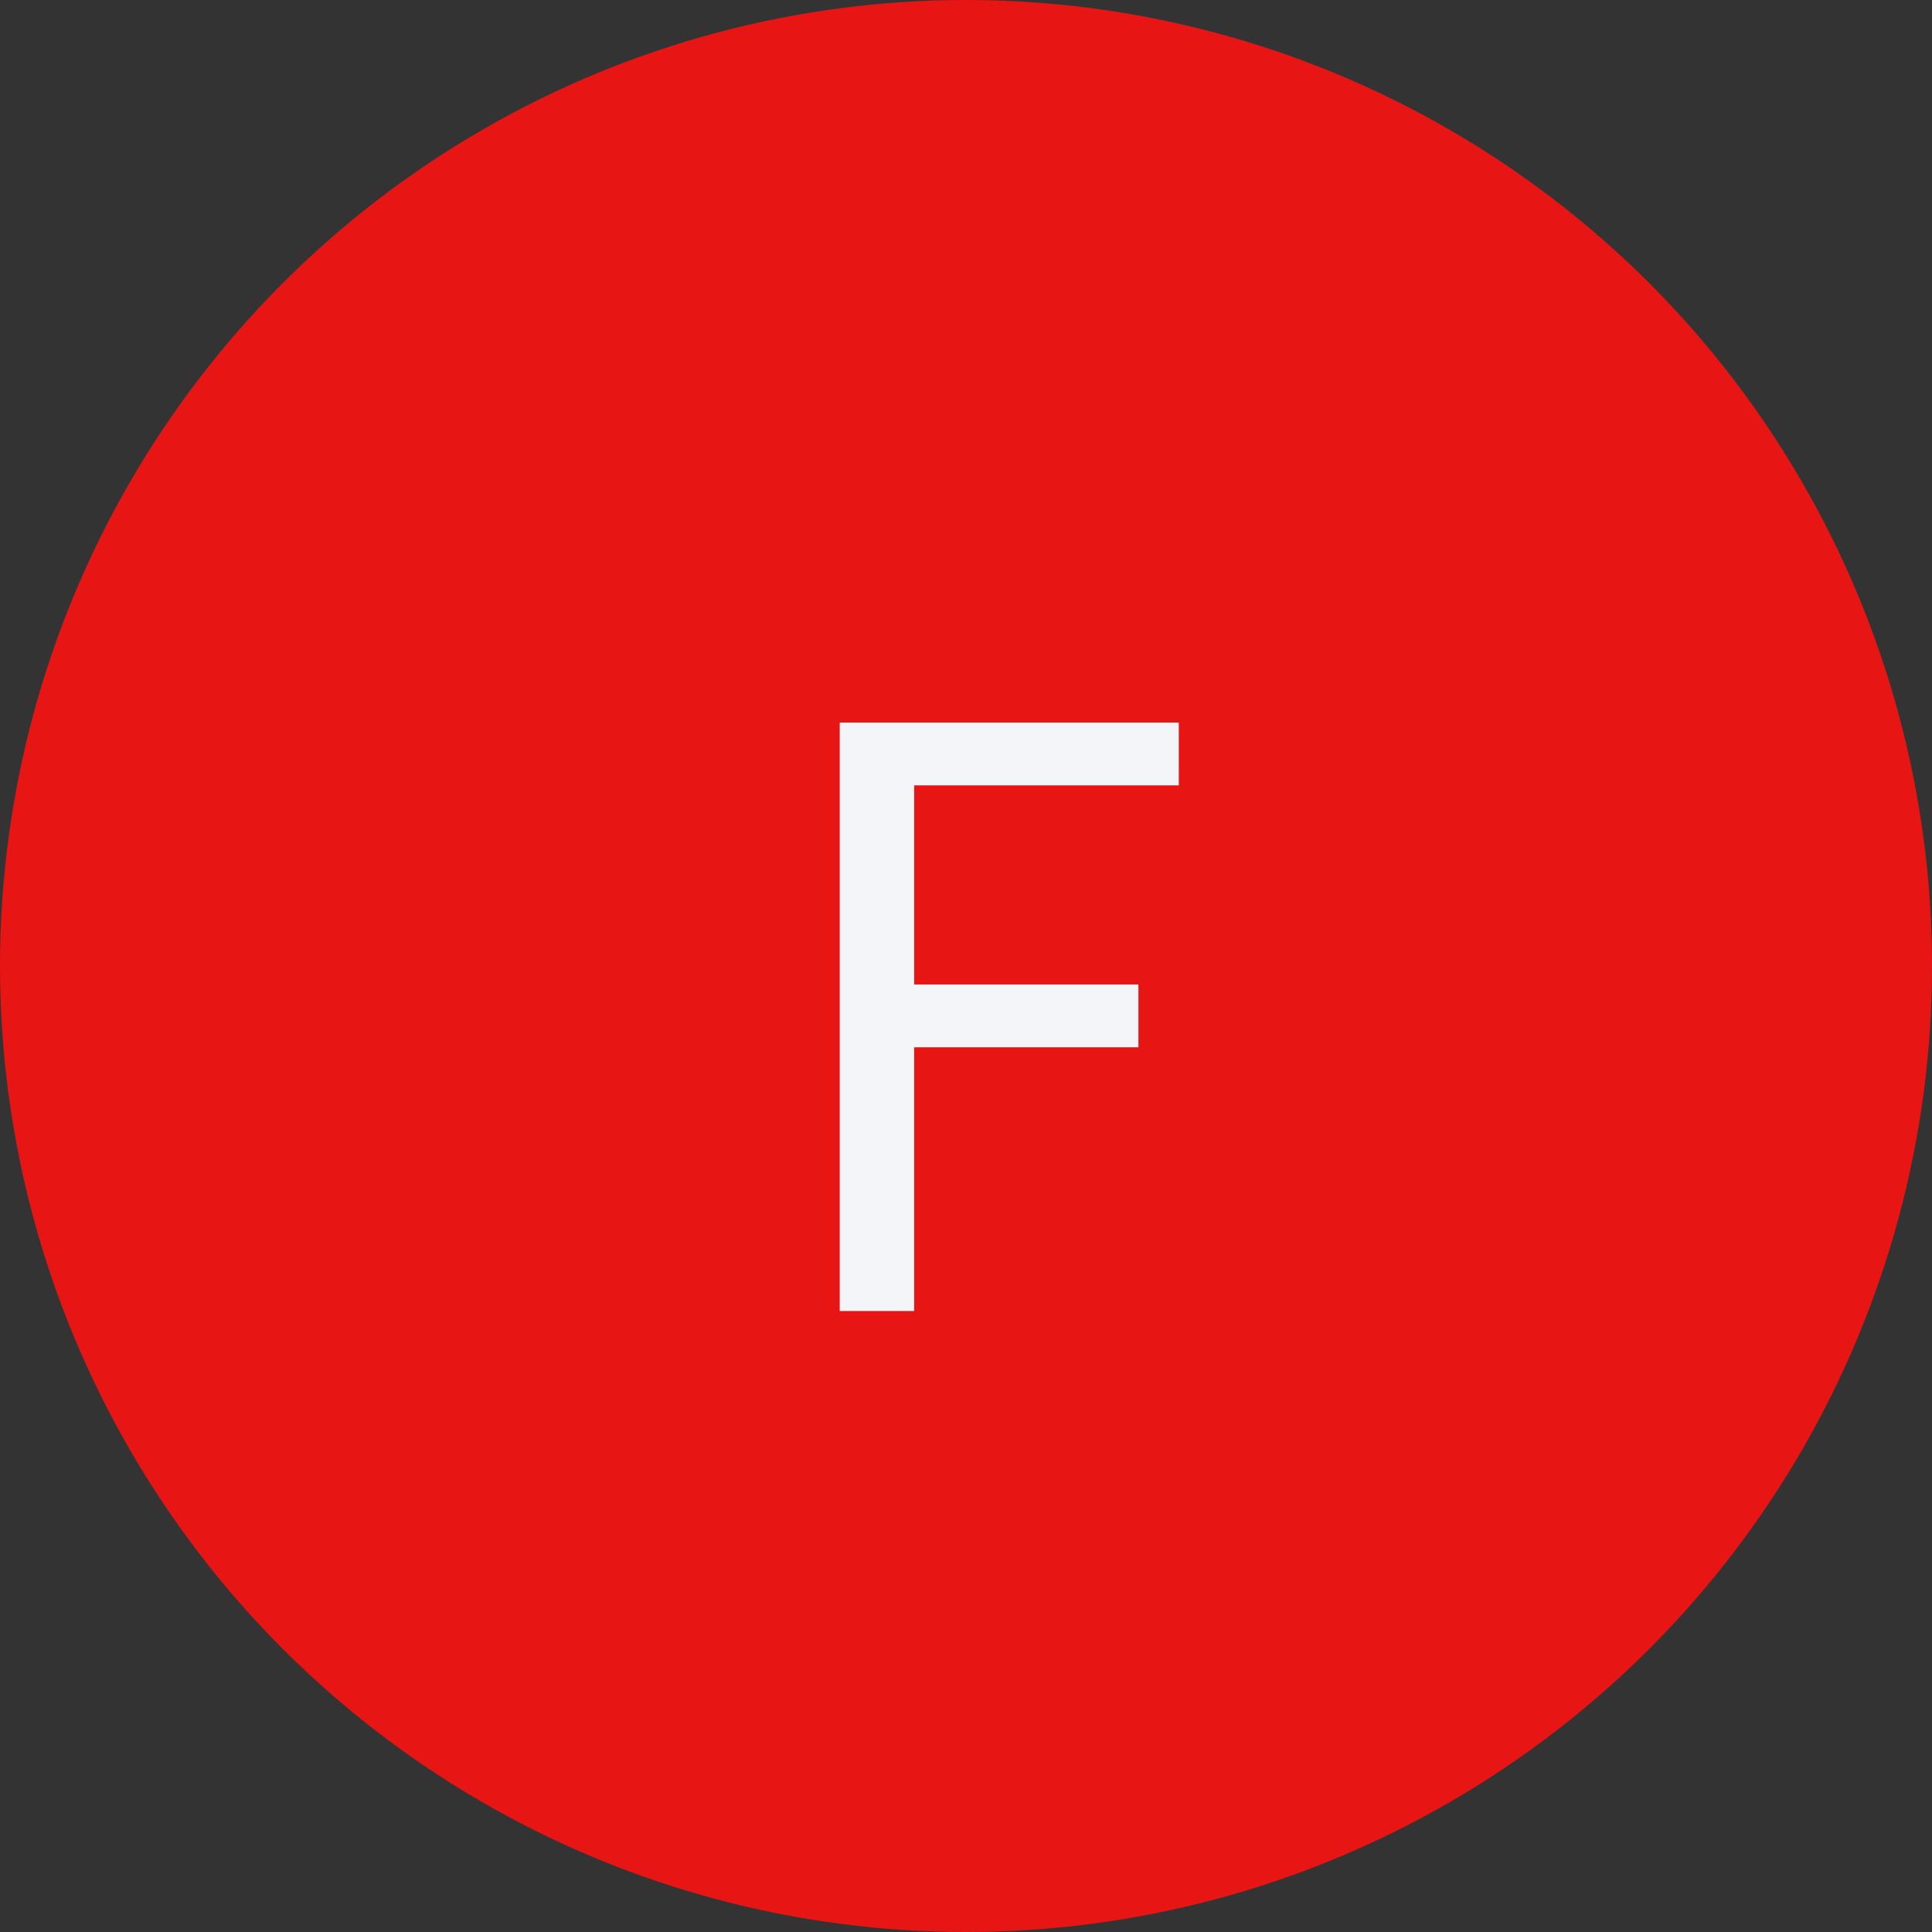 <svg width="28" height="28" viewBox="0 0 28 28" fill="none" xmlns="http://www.w3.org/2000/svg">
<rect x="0" y="0" width="28" height="28" fill="#333333" stroke="none"/>
<circle cx="14" cy="14" r="14" fill="#E81515"/>
<path d="M12.17 19V10.472H17.084V11.382H13.249V14.268H16.499V15.178H13.249V19H12.17Z" fill="#F4F5F9"/>
</svg>
